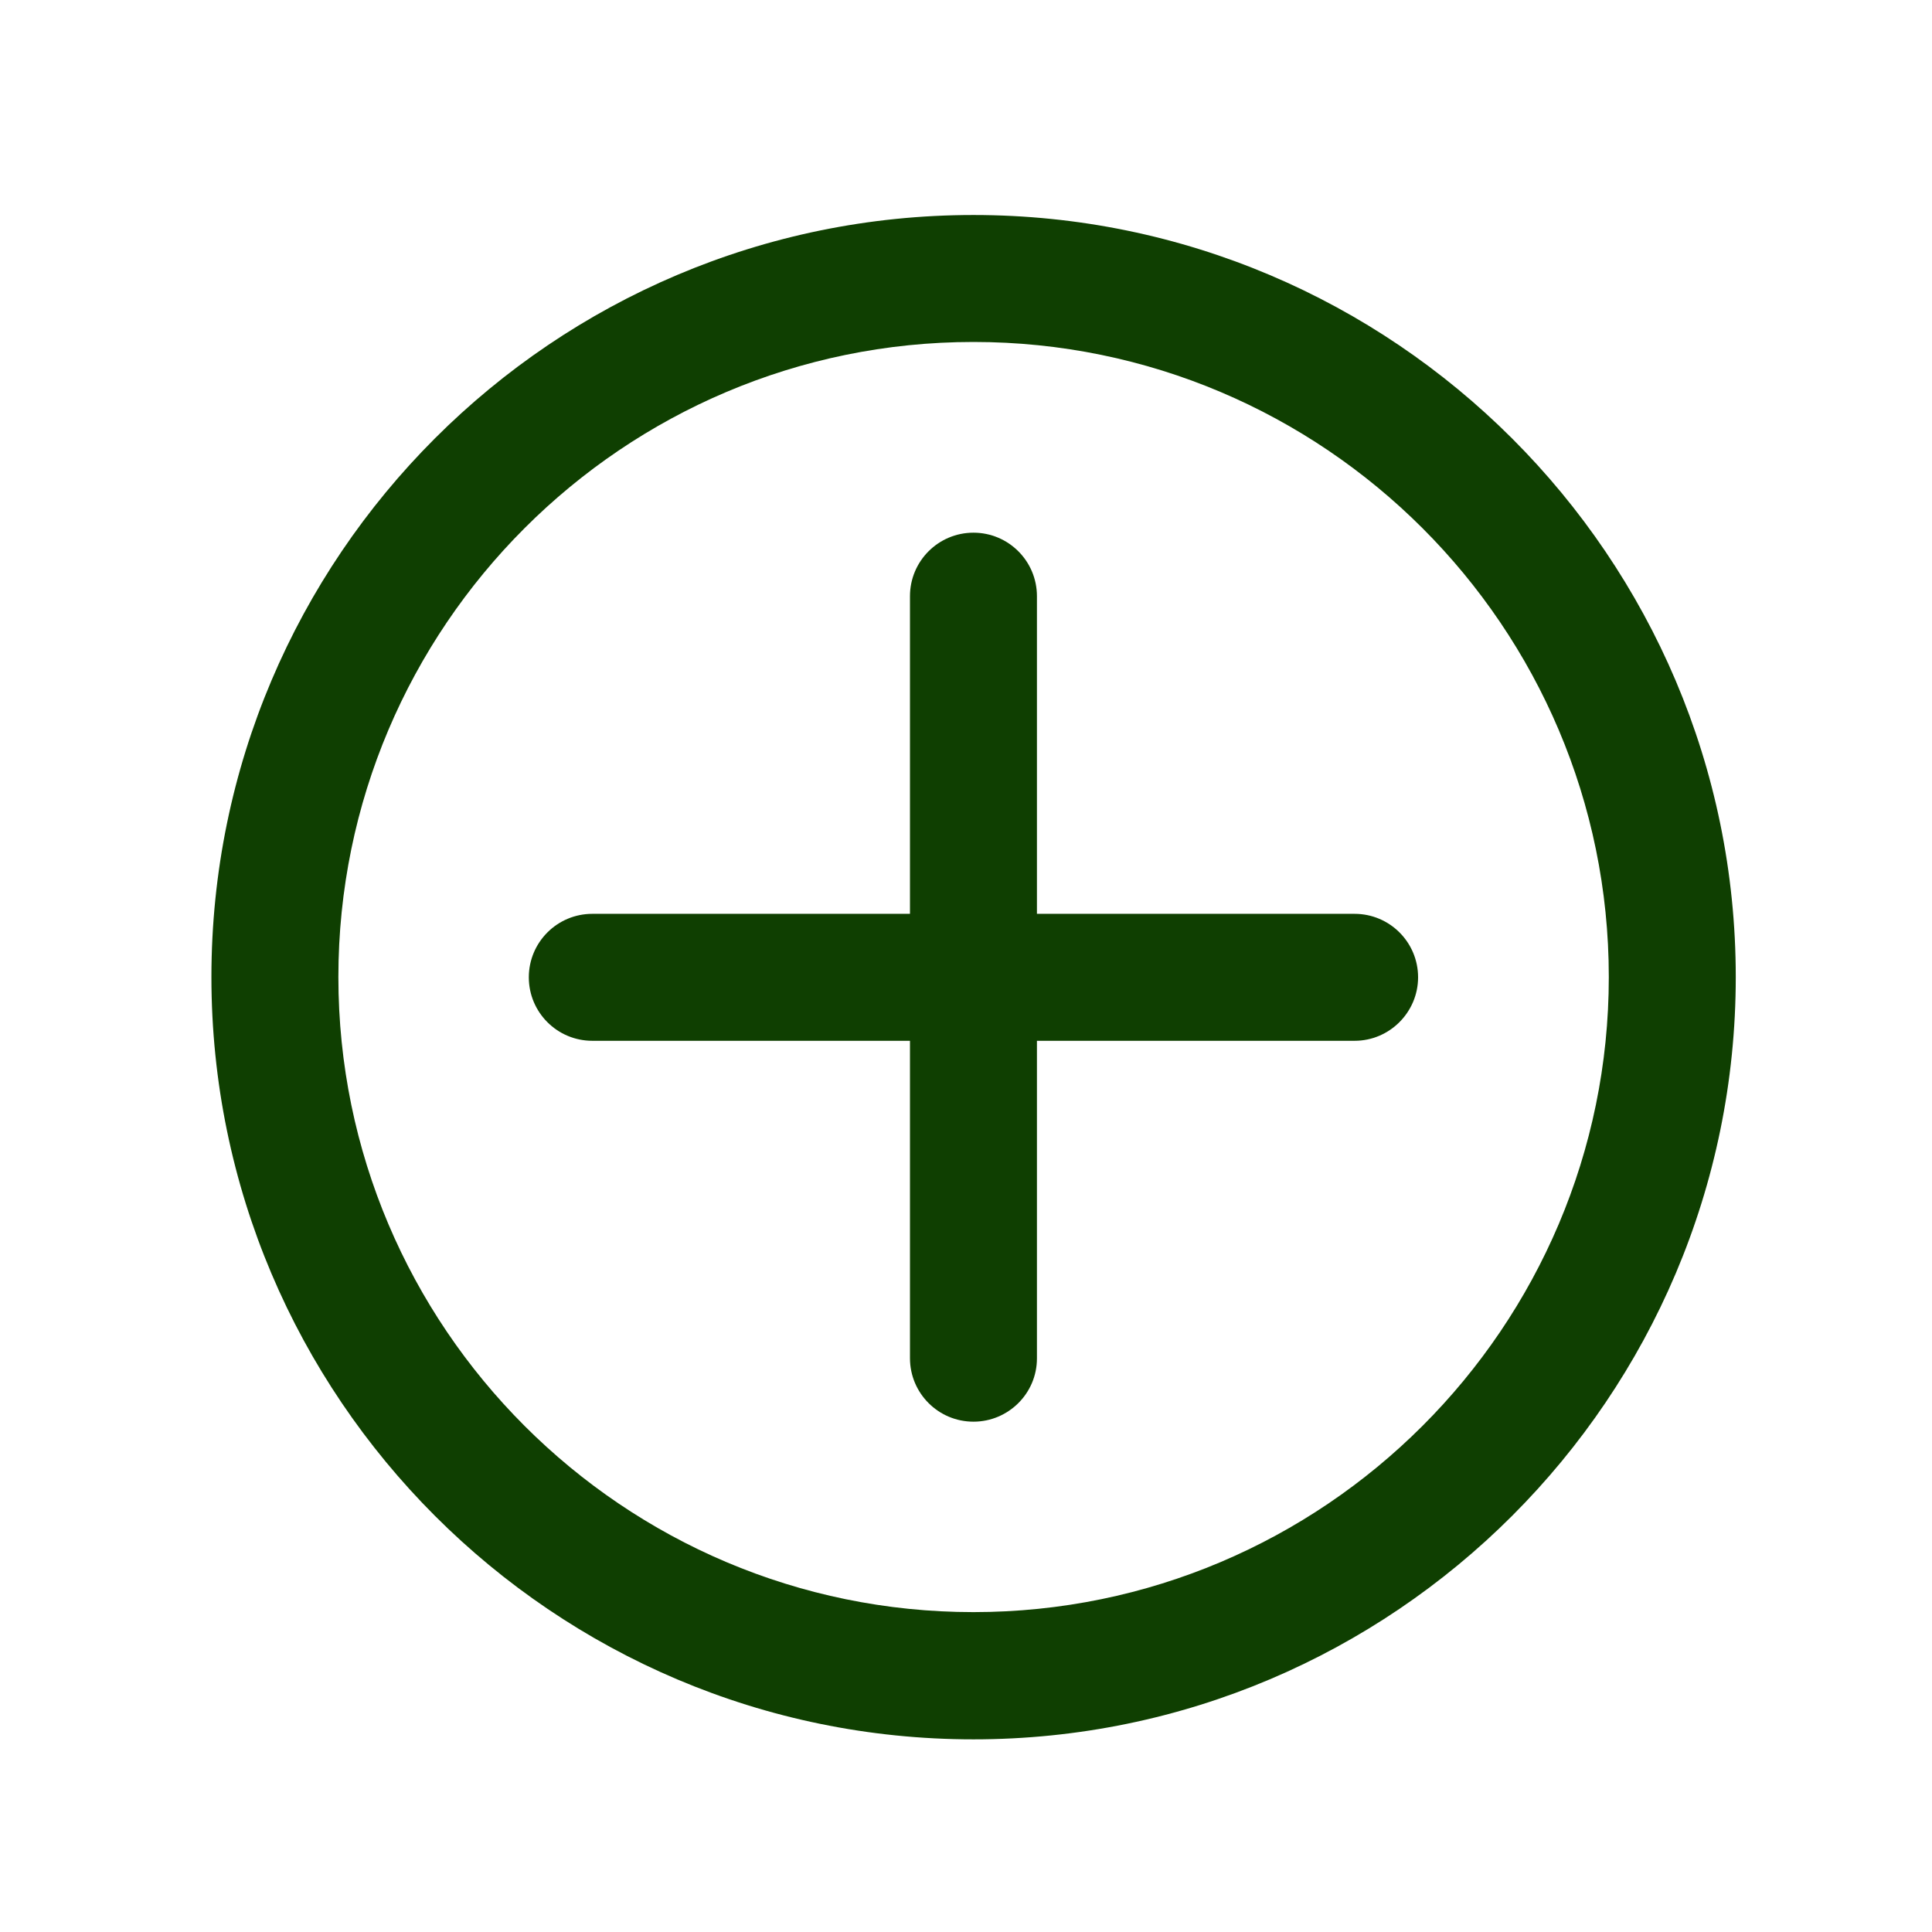<?xml version="1.0" encoding="utf-8"?>
<!-- Generator: Adobe Illustrator 26.5.0, SVG Export Plug-In . SVG Version: 6.00 Build 0)  -->
<svg version="1.1" id="Layer_1" xmlns="http://www.w3.org/2000/svg" xmlns:xlink="http://www.w3.org/1999/xlink" x="0px" y="0px"
	 viewBox="0 0 700 700" style="enable-background:new 0 0 700 700;" xml:space="preserve">
<style type="text/css">
	.st0{fill:#0F3F01;}
</style>
<g>
	<path class="st0" d="M352.7,630.2C200.5,630.2,76.6,506.3,76.6,354S200.5,77.9,352.7,77.9S628.9,201.8,628.9,354
		S505,630.2,352.7,630.2z M352.7,123.9c-126.9,0-230.1,103.2-230.1,230.1s103.2,230.1,230.1,230.1S582.9,480.9,582.9,354
		S479.6,123.9,352.7,123.9L352.7,123.9z"/>
	<path class="st0" d="M352.7,515.1c-12.7,0-23-10.3-23-23V216c0-12.7,10.3-23,23-23c12.7,0,23,10.3,23,23v276.2
		C375.7,504.8,365.4,515.1,352.7,515.1z"/>
	<path class="st0" d="M490.8,377.1H214.6c-12.7,0-23-10.3-23-23c0-12.7,10.3-23,23-23h276.2c12.7,0,23,10.3,23,23
		C513.8,366.7,503.5,377.1,490.8,377.1z"/>
</g>
</svg>
